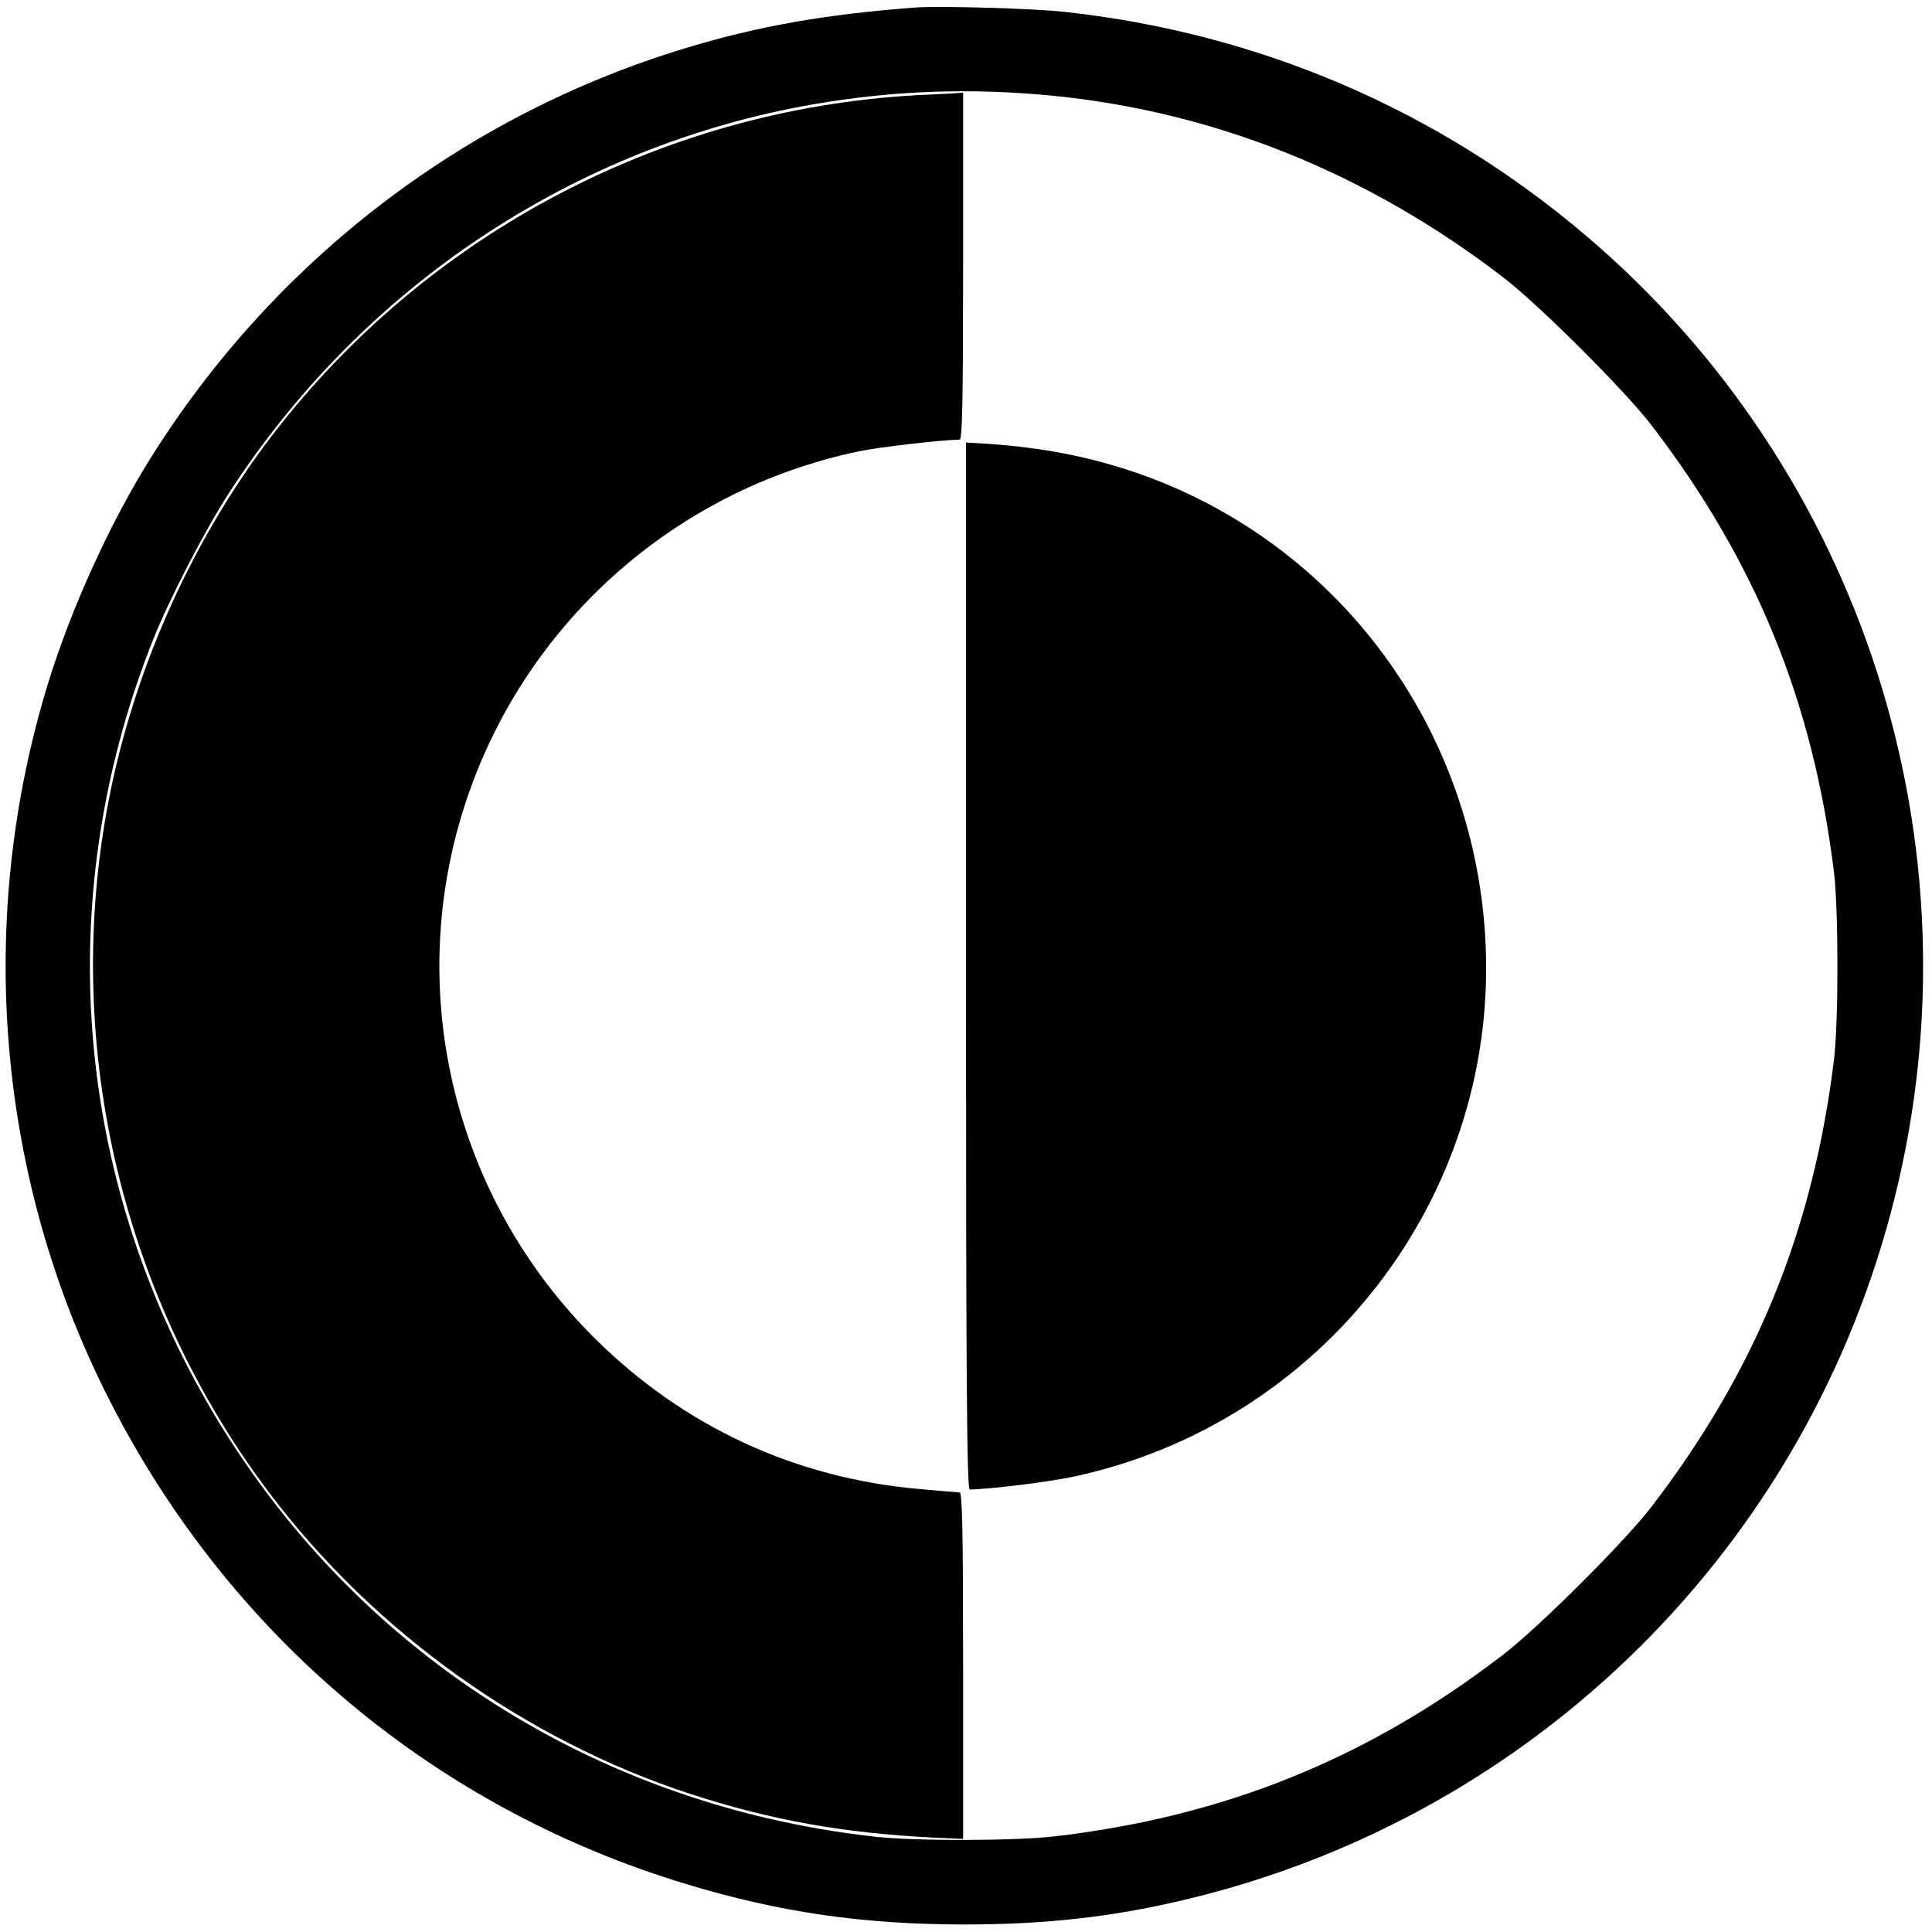 <?xml version="1.0" standalone="no"?>
<!DOCTYPE svg PUBLIC "-//W3C//DTD SVG 20010904//EN"
 "http://www.w3.org/TR/2001/REC-SVG-20010904/DTD/svg10.dtd">
<svg version="1.0" xmlns="http://www.w3.org/2000/svg"
 width="668pt" height="668pt" viewBox="0 0 668 668"
 preserveAspectRatio="xMidYMid meet">
<g transform="translate(0,668) scale(0.1,-0.1)"
fill="#000000" stroke="none">
<path d="M3165 6654 c-315 -24 -541 -64 -790 -139 -770 -232 -1426 -735 -1855
-1420 -139 -222 -273 -516 -353 -775 -254 -824 -178 -1718 212 -2482 415 -815
1126 -1411 1996 -1673 321 -97 610 -139 960 -139 286 0 521 27 776 89 1203
291 2141 1223 2440 2424 304 1220 -110 2512 -1066 3325 -512 436 -1132 702
-1805 775 -105 12 -436 21 -515 15z m475 -305 c564 -56 1091 -269 1560 -630
123 -95 417 -388 510 -509 360 -470 558 -953 631 -1545 16 -129 16 -521 0
-650 -73 -592 -271 -1075 -631 -1545 -93 -121 -387 -414 -510 -509 -468 -361
-970 -564 -1560 -631 -133 -15 -473 -16 -610 -1 -1031 113 -1909 712 -2381
1625 -405 785 -448 1690 -119 2516 55 138 180 380 264 509 461 710 1191 1196
2016 1340 277 48 546 58 830 30z"/>
<path d="M3215 6353 c-898 -36 -1738 -473 -2282 -1189 -280 -369 -481 -826
-564 -1288 -149 -825 57 -1690 564 -2360 362 -479 884 -852 1452 -1038 282
-92 531 -136 848 -152 l97 -4 0 599 c0 472 -3 599 -12 599 -7 0 -67 5 -133 11
-435 37 -821 216 -1130 523 -483 481 -657 1189 -450 1836 200 626 722 1096
1367 1230 74 15 283 39 346 40 9 0 12 127 12 600 l0 600 -22 -2 c-13 -1 -54
-3 -93 -5z"/>
<path d="M3340 3340 c0 -1441 3 -1810 13 -1810 70 1 274 26 362 45 856 185
1457 959 1422 1830 -30 750 -507 1398 -1207 1640 -161 55 -316 86 -507 100
l-83 5 0 -1810z"/>
</g>
</svg>
